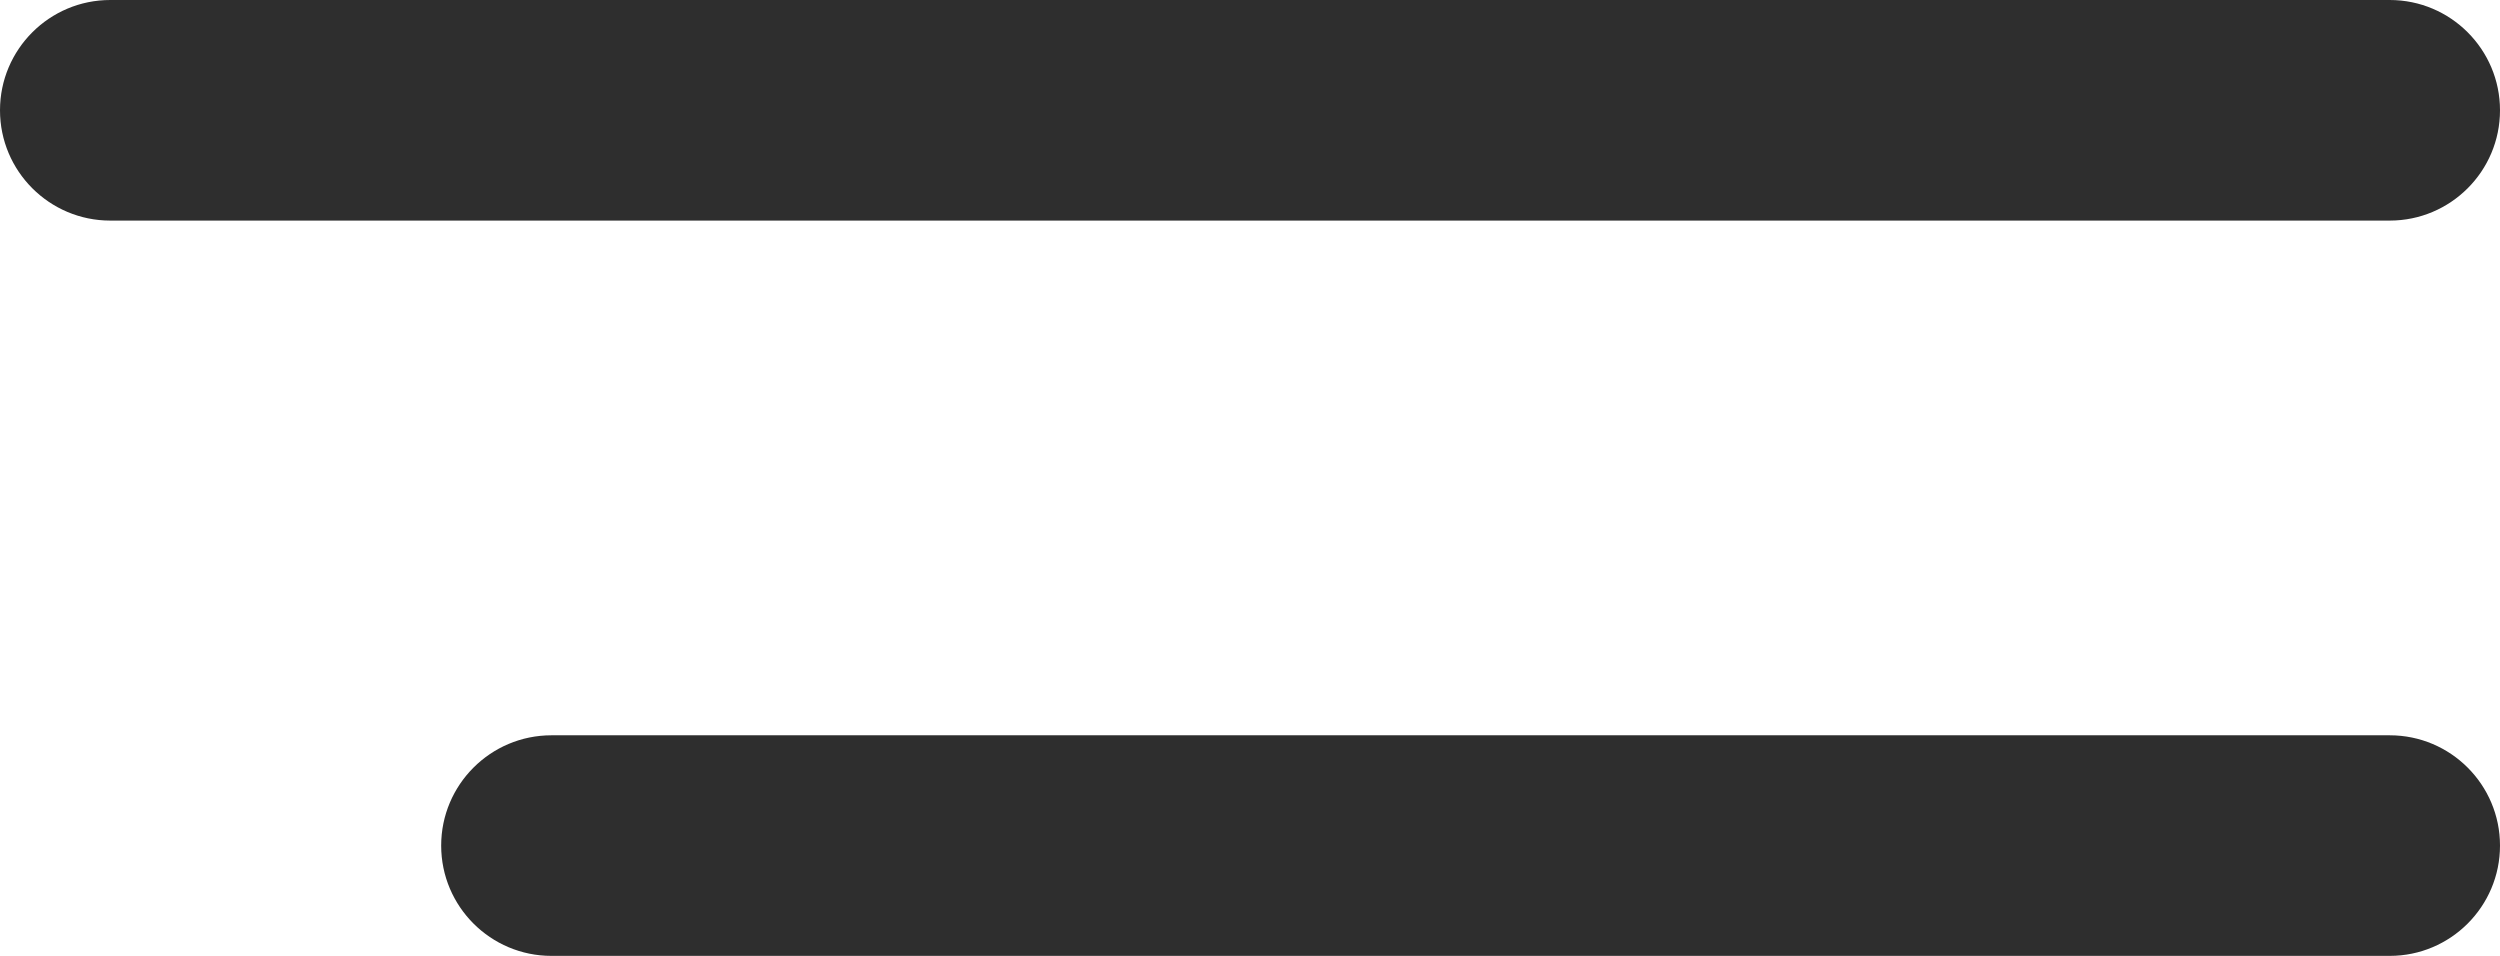 <svg width="34" height="13" viewBox="0 0 34 13" fill="none" xmlns="http://www.w3.org/2000/svg">
    <path d="M0 1.5C0 0.672 0.672 0 1.5 0H32.5C33.328 0 34 0.672 34 1.5C34 2.328 33.328 3 32.5 3H1.5C0.672 3 0 2.328 0 1.5Z" fill="#2E2E2E"/>
    <path d="M6 11.5C6 10.672 6.672 10 7.5 10H32.5C33.328 10 34 10.672 34 11.5C34 12.328 33.328 13 32.5 13H7.5C6.672 13 6 12.328 6 11.5Z" fill="#2E2E2E"/>
</svg>
